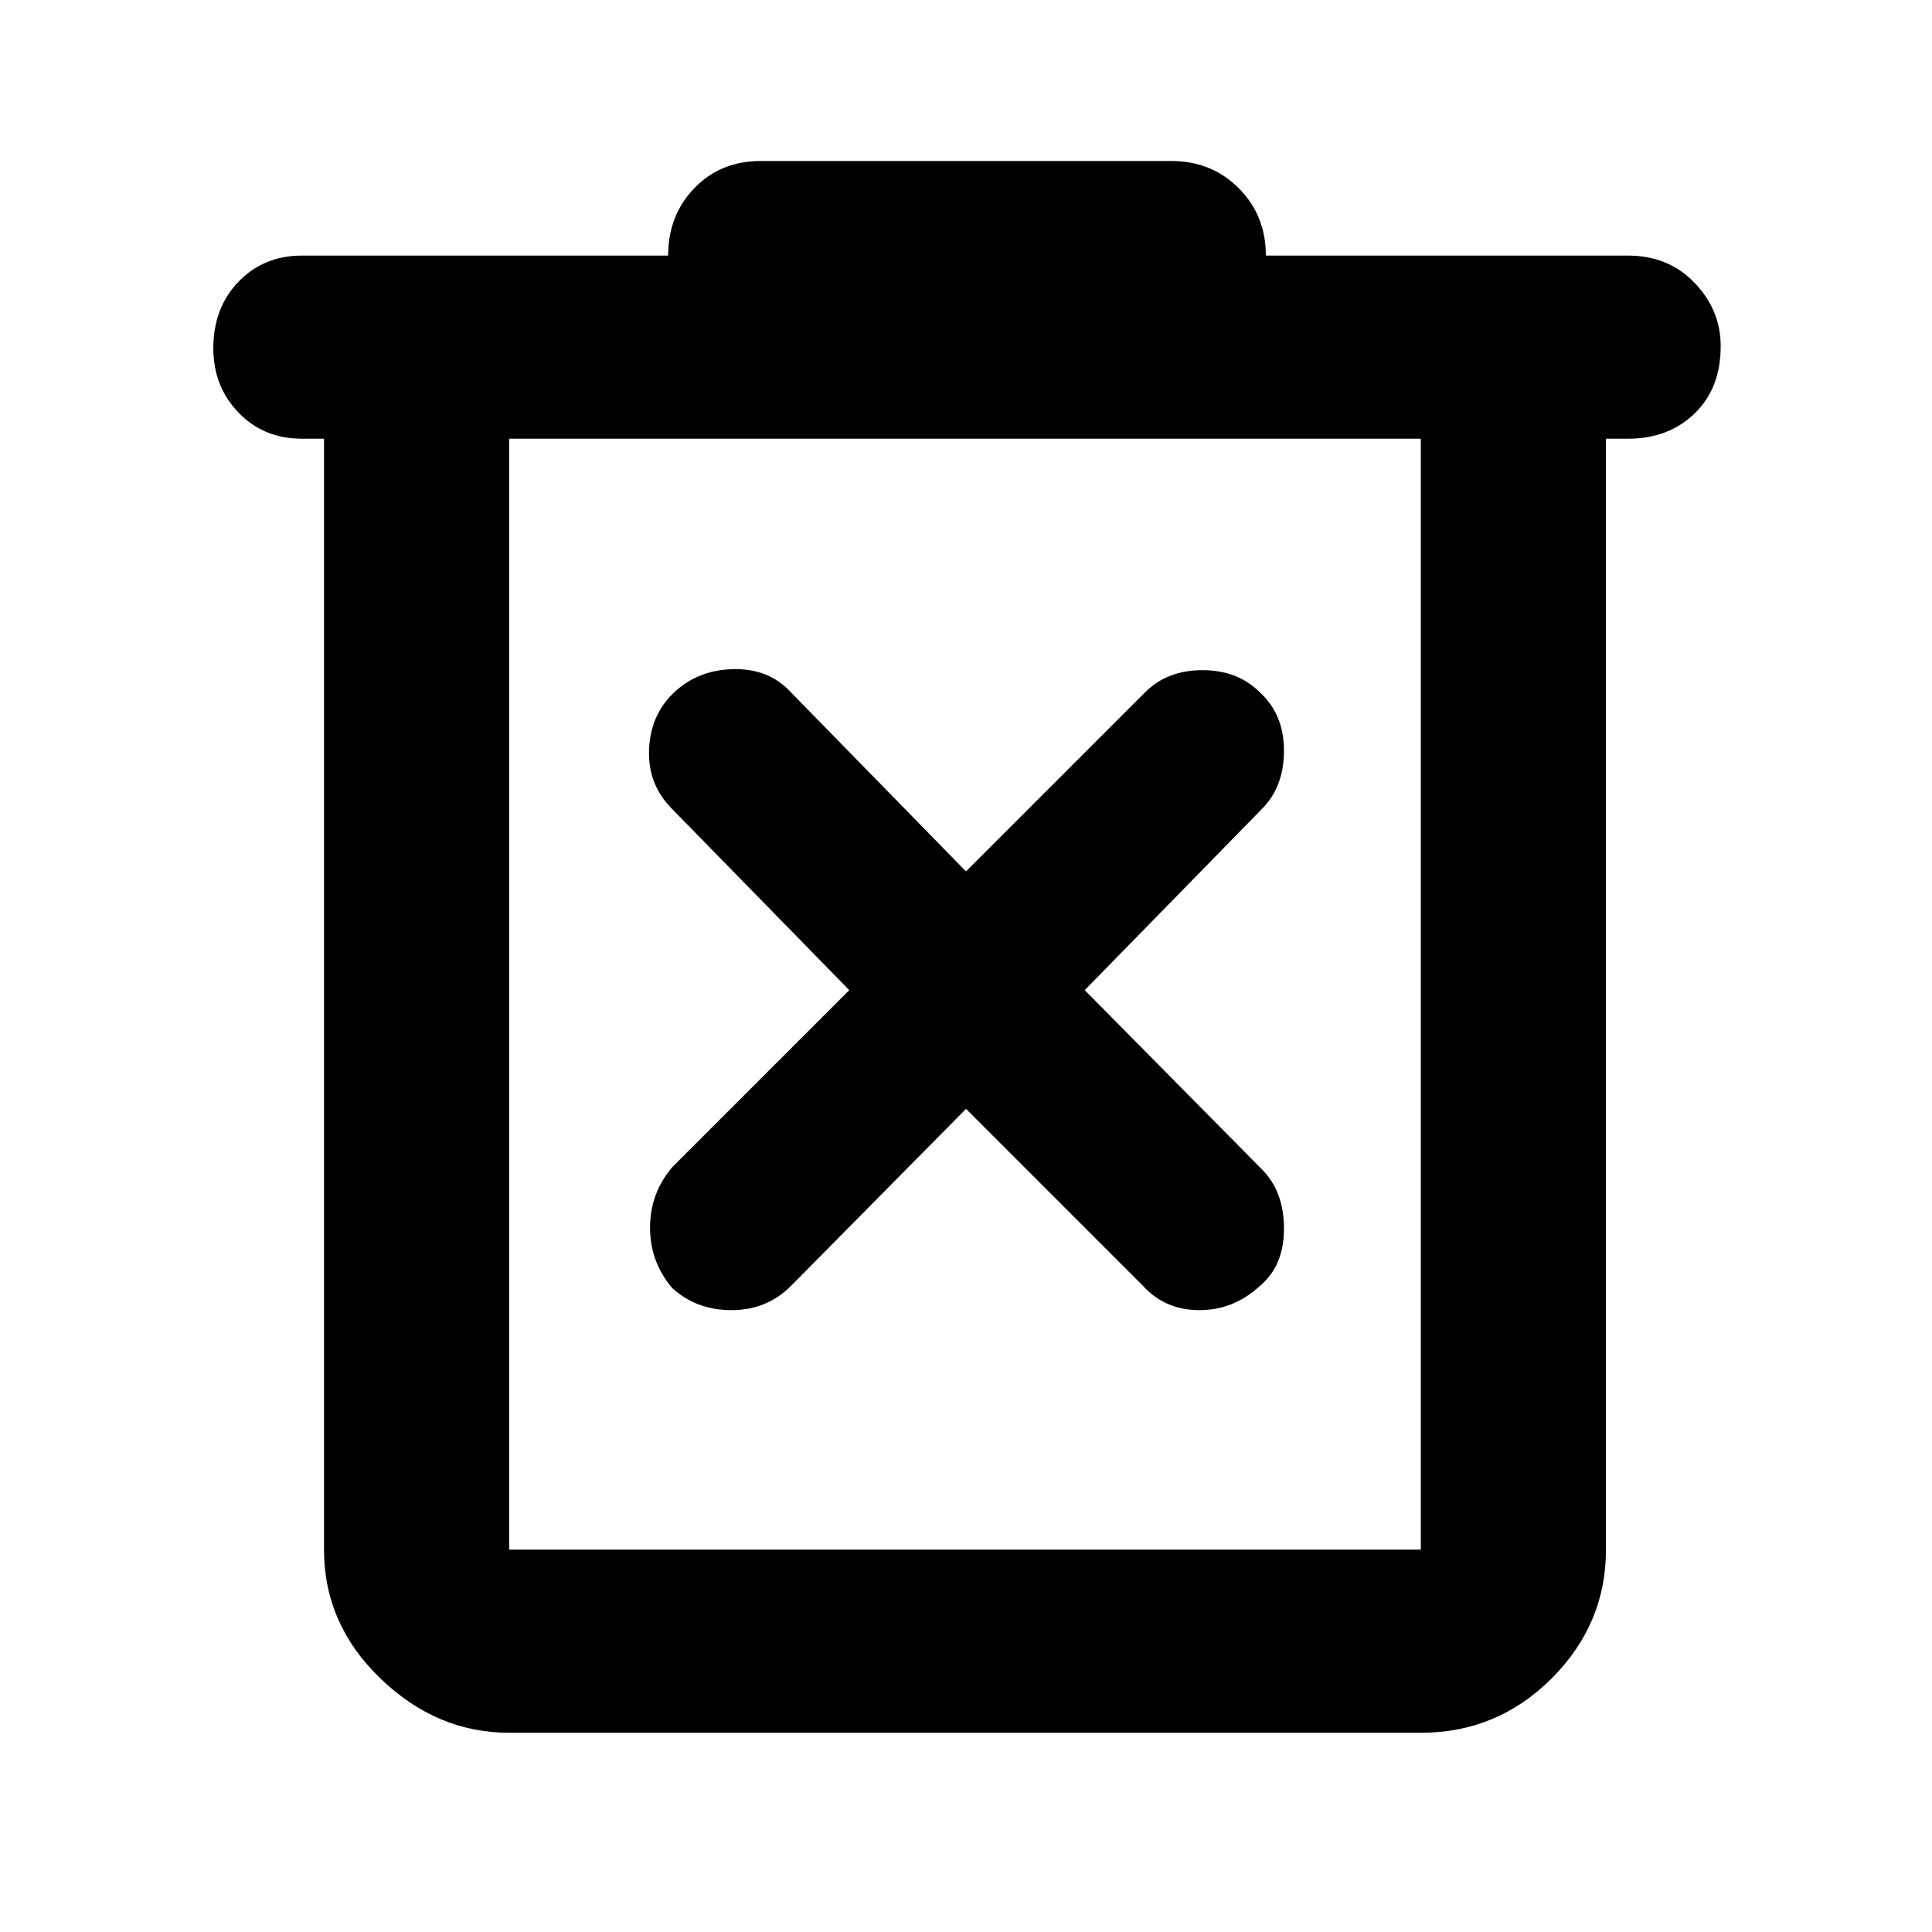 <svg xmlns="http://www.w3.org/2000/svg" height="48" width="48"><path d="M12.65 43.05Q10.85 43.05 9.45 41.7Q8.05 40.35 8.05 38.5V10.9H7.5Q6.55 10.9 5.925 10.25Q5.3 9.6 5.3 8.65Q5.3 7.65 5.925 7Q6.55 6.35 7.5 6.35H16.6Q16.6 5.35 17.25 4.675Q17.9 4 18.9 4H29.1Q30.1 4 30.775 4.675Q31.45 5.35 31.45 6.35H40.45Q41.45 6.35 42.1 7.025Q42.75 7.7 42.75 8.6Q42.75 9.65 42.1 10.275Q41.45 10.9 40.45 10.9H39.9V38.5Q39.9 40.35 38.55 41.7Q37.2 43.05 35.3 43.05ZM12.65 10.9V38.5Q12.65 38.5 12.65 38.5Q12.65 38.5 12.65 38.5H35.3Q35.3 38.5 35.3 38.5Q35.3 38.5 35.3 38.5V10.9ZM12.65 10.9V38.5Q12.65 38.5 12.65 38.5Q12.65 38.5 12.65 38.5Q12.65 38.5 12.65 38.5Q12.65 38.5 12.65 38.5V10.9ZM24 27.55 28.4 31.95Q28.95 32.55 29.8 32.55Q30.65 32.55 31.3 31.95Q31.9 31.45 31.9 30.525Q31.9 29.6 31.35 29.05L26.95 24.6L31.35 20.1Q31.9 19.55 31.9 18.65Q31.9 17.75 31.3 17.2Q30.75 16.65 29.875 16.65Q29 16.65 28.45 17.2L24 21.65L19.65 17.2Q19.1 16.6 18.2 16.625Q17.3 16.65 16.7 17.25Q16.15 17.8 16.125 18.65Q16.1 19.5 16.7 20.1L21.1 24.6L16.7 29Q16.15 29.65 16.15 30.5Q16.15 31.35 16.7 32Q17.3 32.55 18.175 32.55Q19.05 32.55 19.65 31.95Z"/></svg>